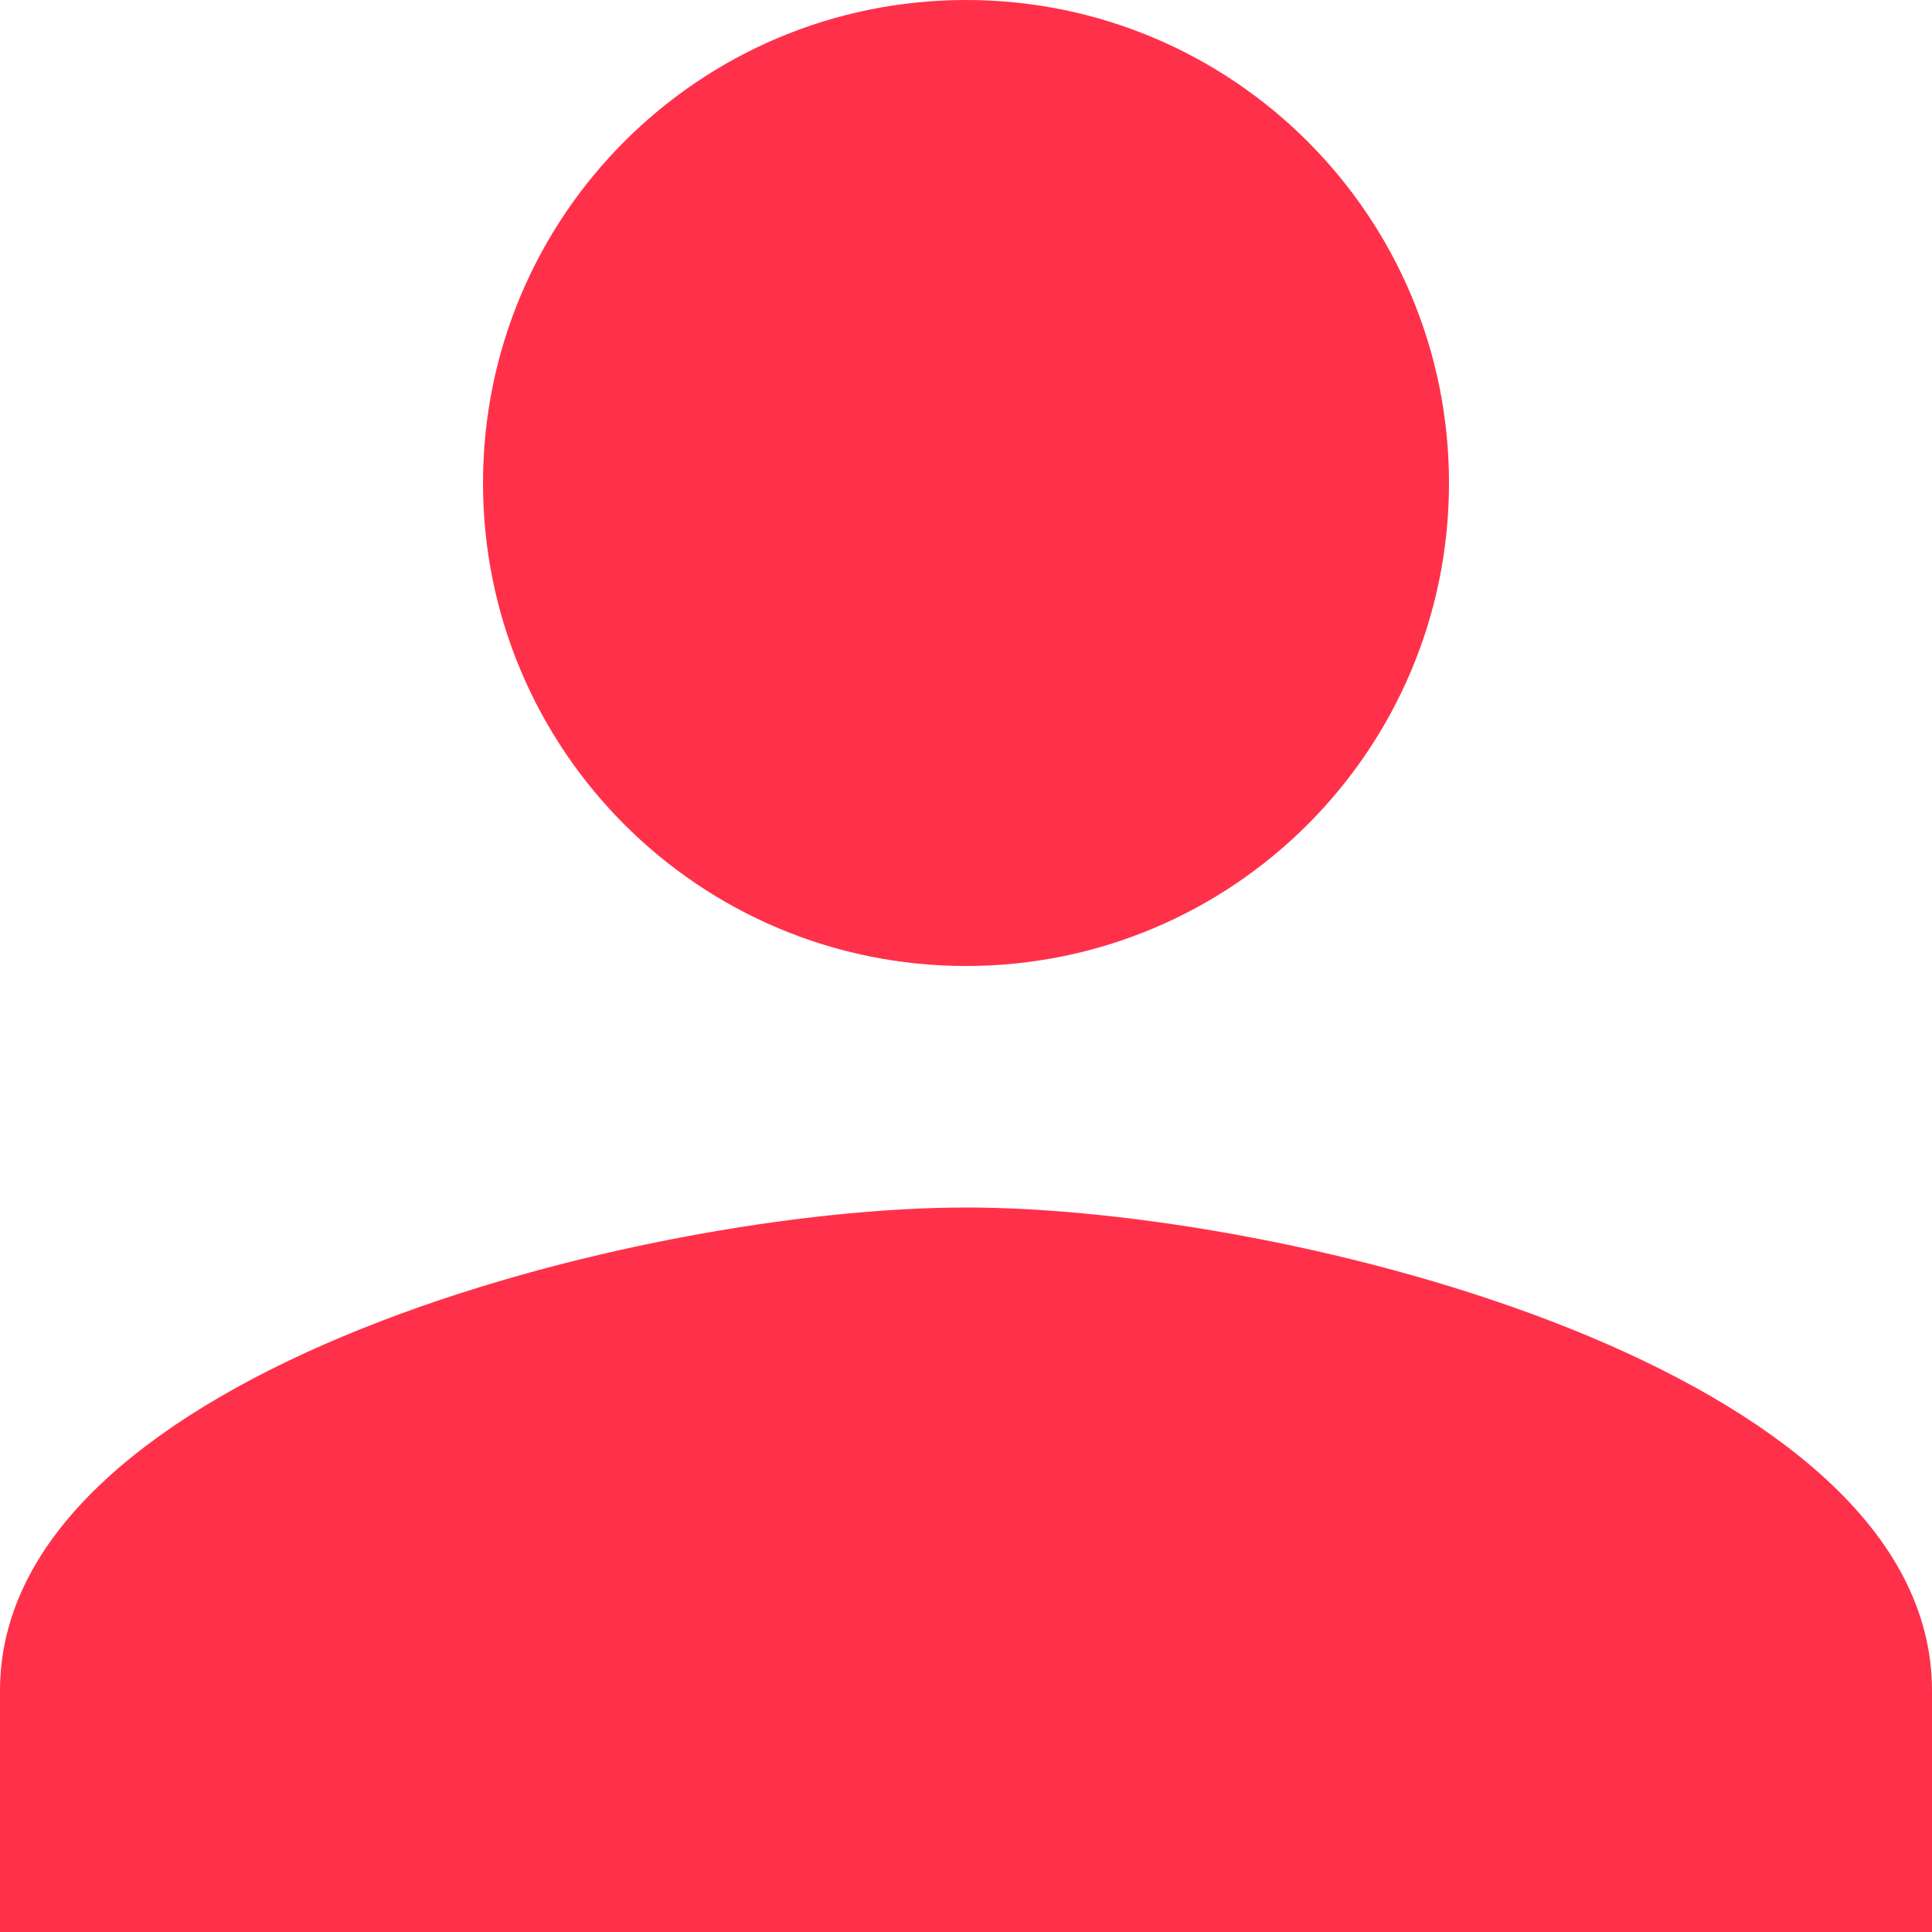 <svg width="32" height="32" viewBox="0 0 32 32" fill="none" xmlns="http://www.w3.org/2000/svg">
<path d="M23.25 8C23.25 12.006 20.006 15.25 16 15.25C11.994 15.25 8.75 12.006 8.75 8C8.75 3.994 11.994 0.75 16 0.75C20.006 0.75 23.25 3.994 23.25 8ZM0.75 28C0.75 26.945 1.272 25.966 2.258 25.057C3.248 24.143 4.656 23.35 6.276 22.701C9.519 21.402 13.424 20.75 16 20.75C18.576 20.75 22.481 21.402 25.724 22.701C27.344 23.35 28.752 24.143 29.742 25.057C30.728 25.966 31.25 26.945 31.25 28V31.25H0.75V28Z" fill="#FF314A" stroke="#FF314A" stroke-width="1.5"/>
</svg>

